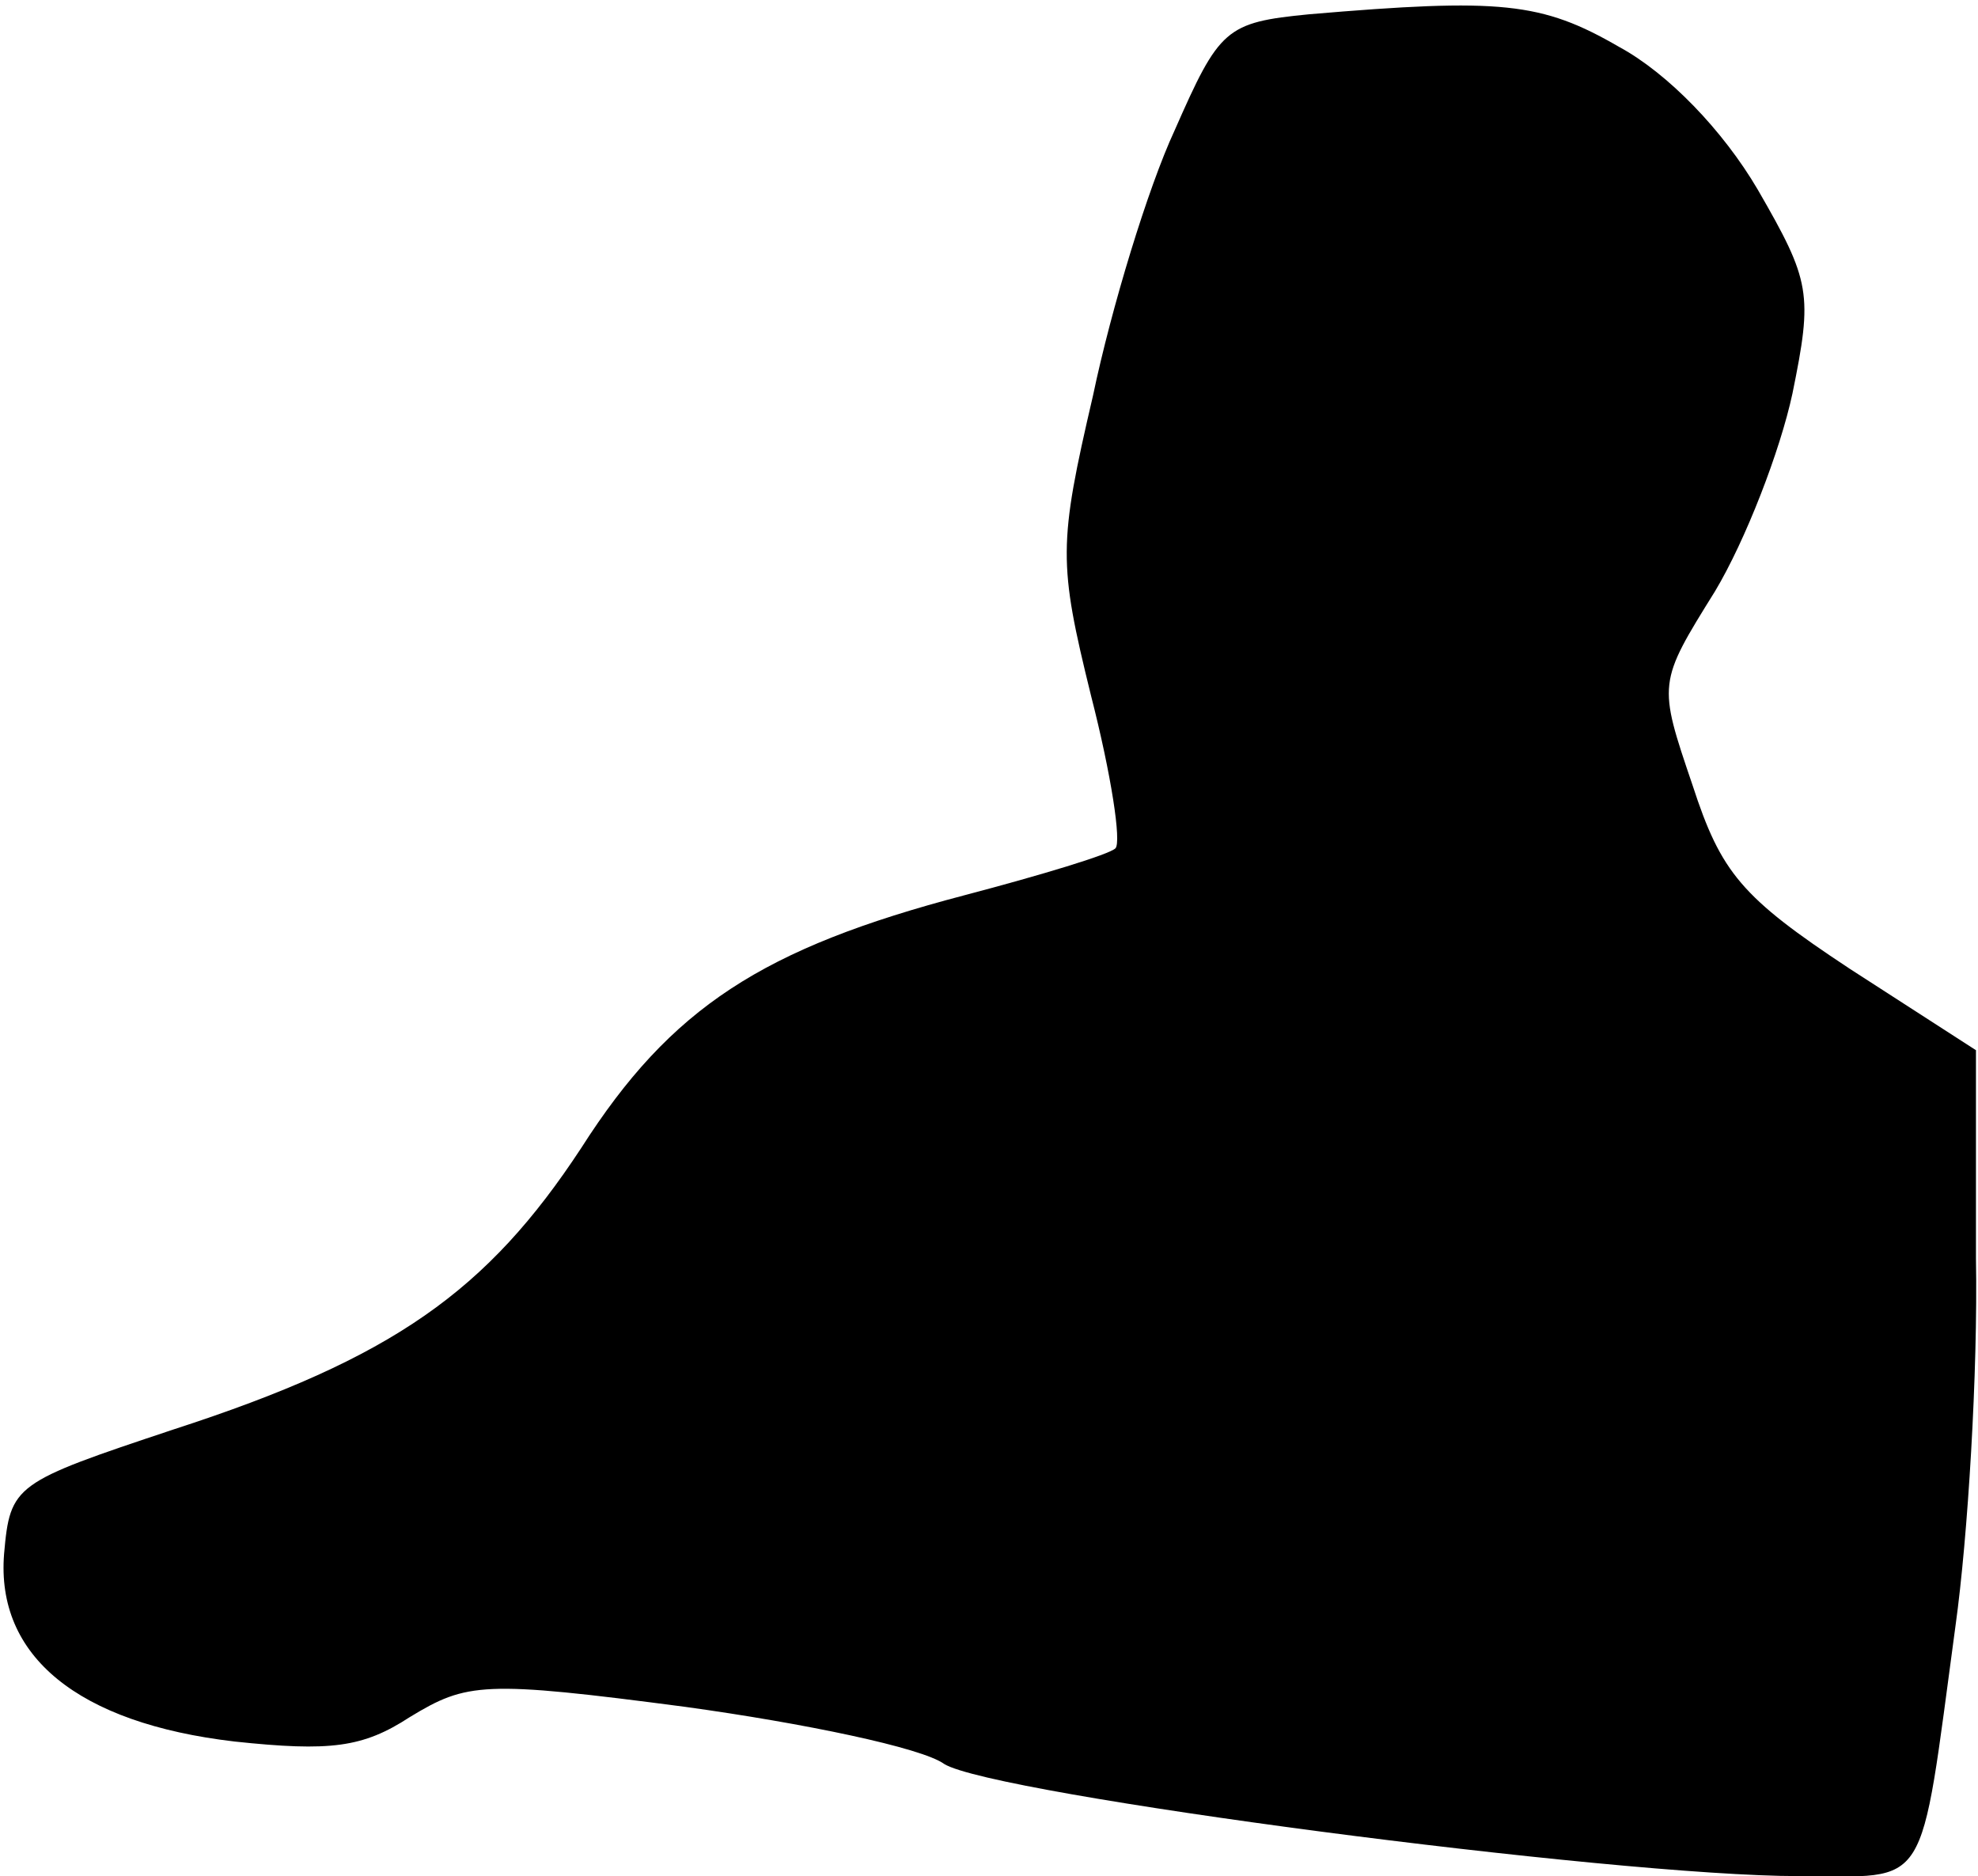 <?xml version="1.0" standalone="no"?>
<!DOCTYPE svg PUBLIC "-//W3C//DTD SVG 20010904//EN"
 "http://www.w3.org/TR/2001/REC-SVG-20010904/DTD/svg10.dtd">
<svg version="1.0" xmlns="http://www.w3.org/2000/svg"
 width="97pt" height="92pt" viewBox="0 0 97 92"
 preserveAspectRatio="xMidYMid meet">
<g transform="translate(0,92) scale(0.1,-0.1)"
fill="#000000" stroke="none">
<path fill="#000000" stroke="none" d="M642 913 c-41 -4 -44 -7 -66 -57 -13
-28 -31 -87 -40 -130 -17 -73 -17 -82 -1 -147 10 -39 15 -72 12 -75 -3 -3 -36
-13 -74 -23 -99 -26 -144 -55 -188 -124 -46 -70 -92 -103 -200 -138 -78 -26
-80 -27 -83 -61 -4 -50 36 -83 113 -92 47 -5 63 -3 86 12 28 17 36 18 135 5
58 -8 116 -20 127 -28 24 -15 328 -55 419 -55 65 0 59 -10 77 123 6 43 11 124
10 180 l0 102 -62 40 c-53 35 -63 47 -77 90 -17 50 -17 50 11 95 15 25 32 69
38 97 10 49 9 55 -17 100 -17 29 -44 57 -68 70 -38 22 -58 24 -152 16z"/>
</g>
</svg>
